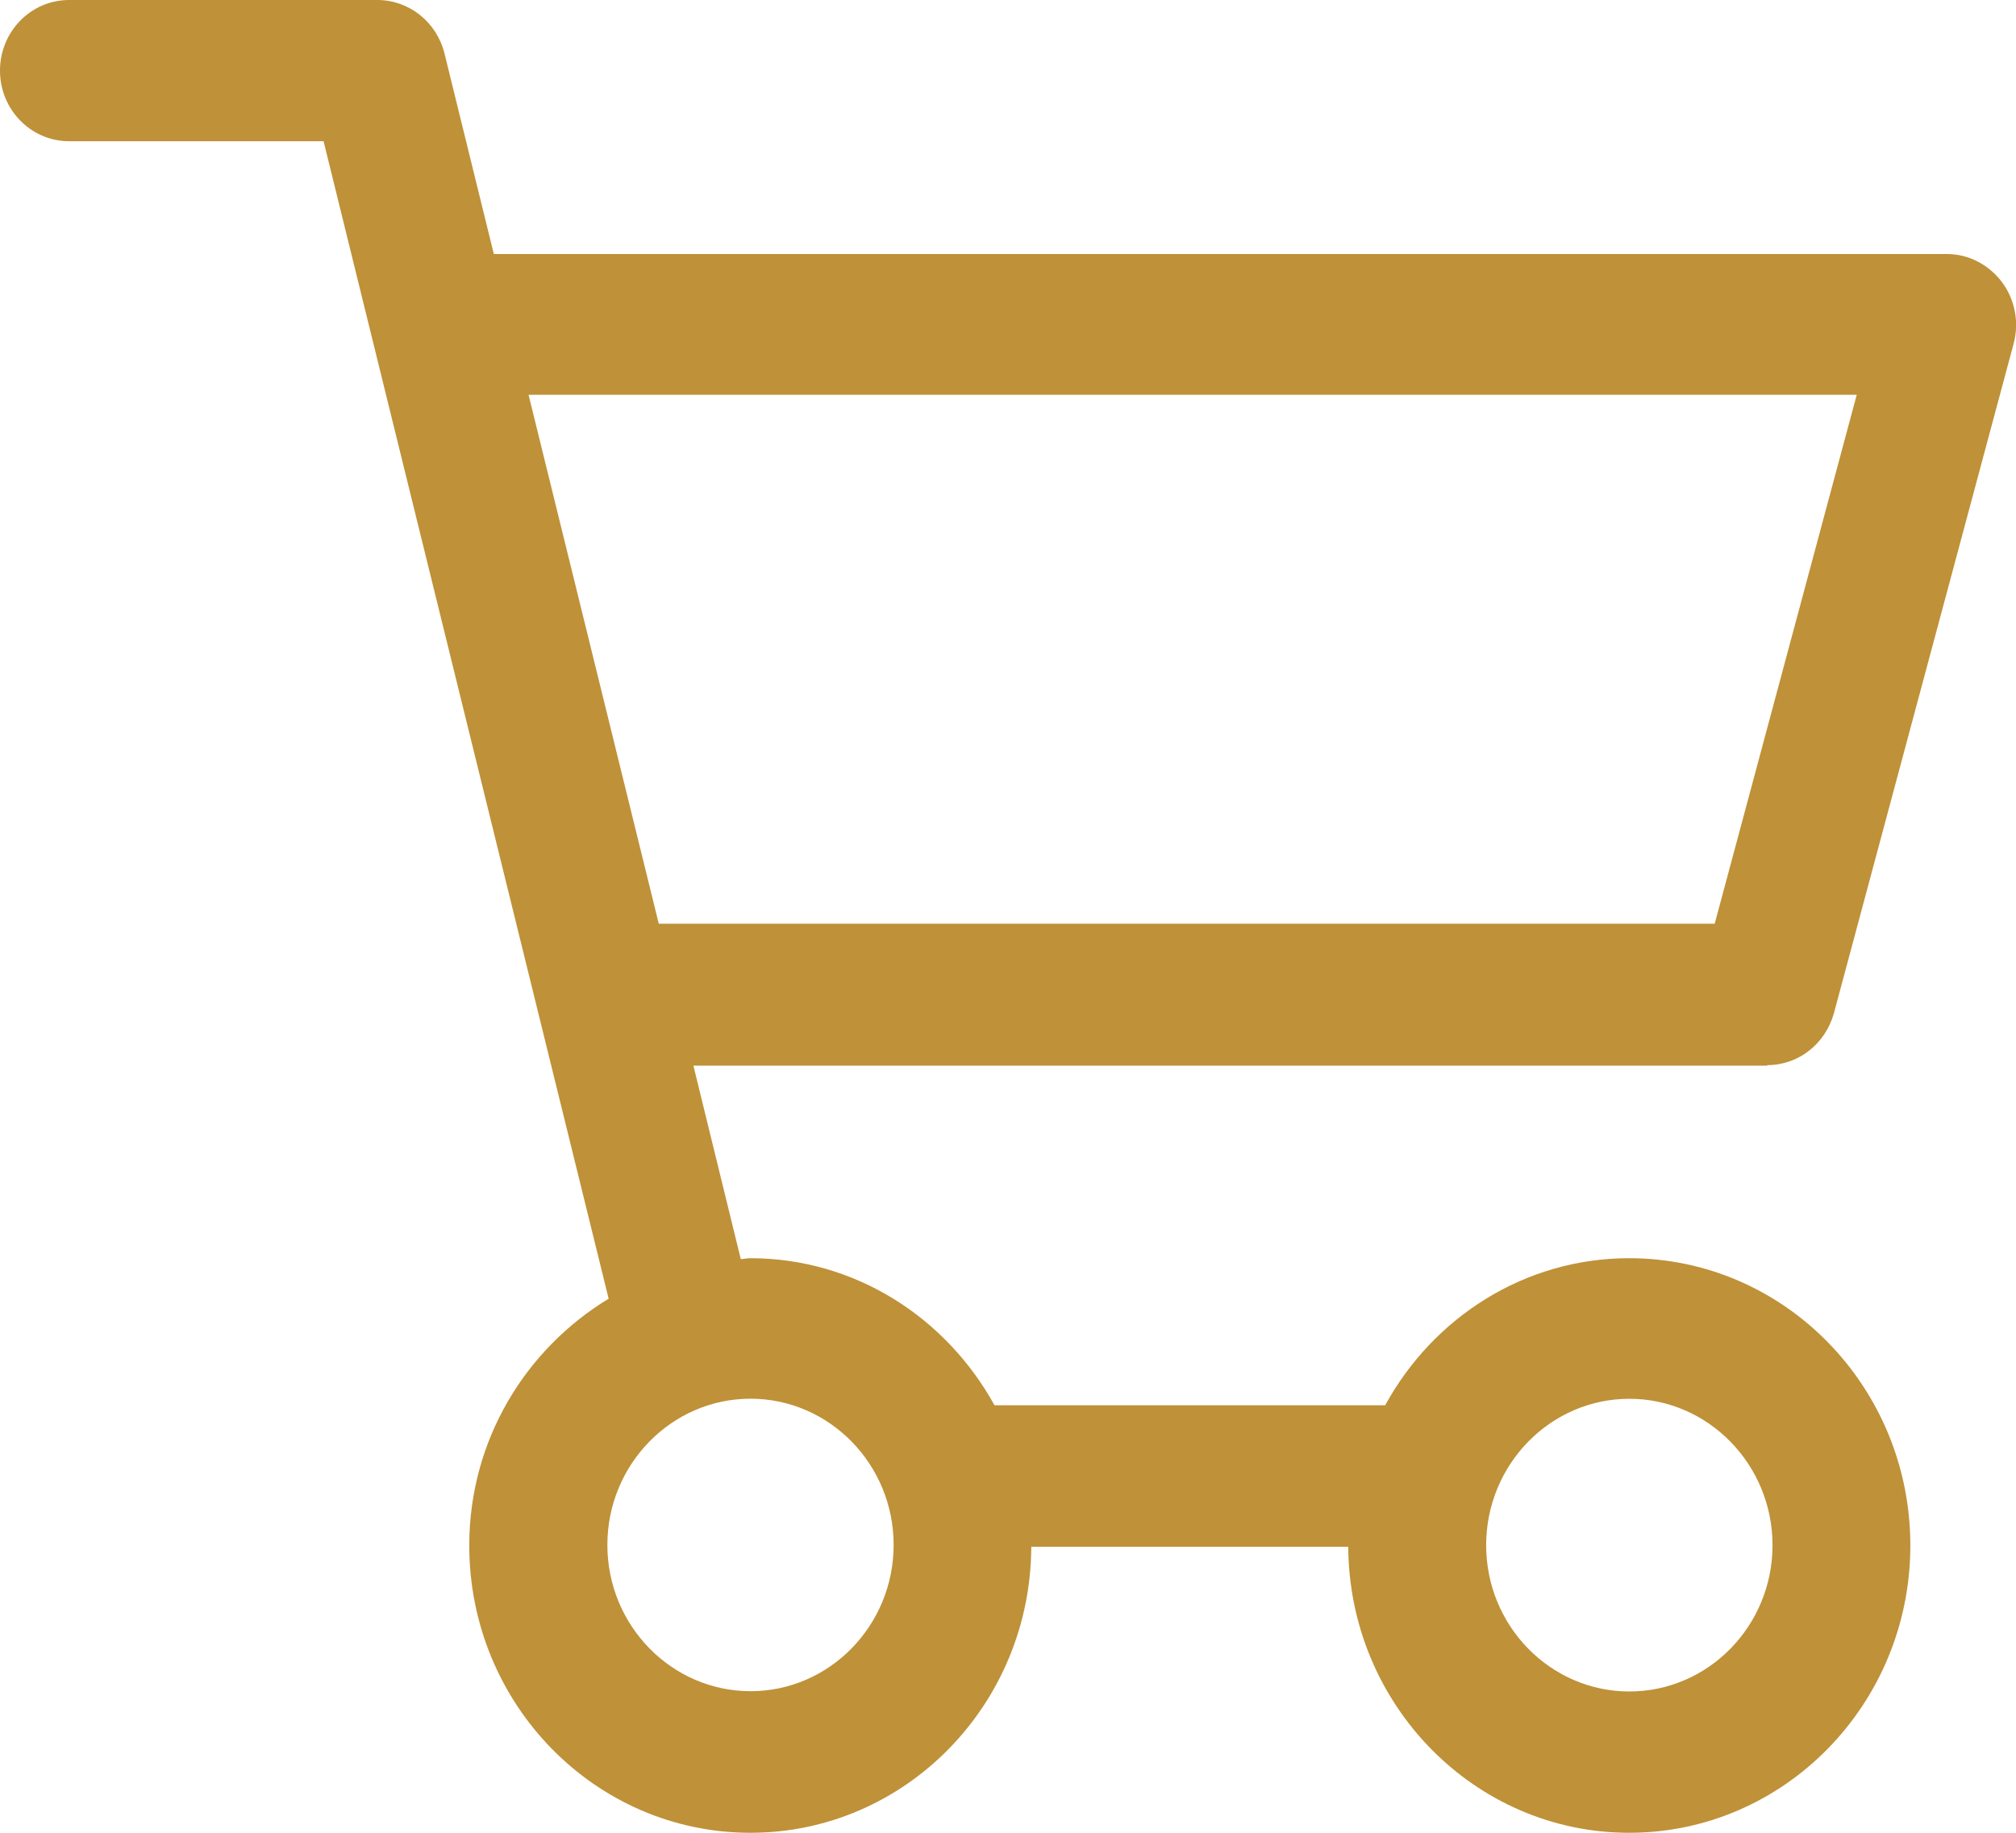 <?xml version="1.0" encoding="utf-8"?>
<!-- Generator: Adobe Illustrator 16.0.0, SVG Export Plug-In . SVG Version: 6.00 Build 0)  -->
<!DOCTYPE svg PUBLIC "-//W3C//DTD SVG 1.1//EN" "http://www.w3.org/Graphics/SVG/1.1/DTD/svg11.dtd">
<svg version="1.1" id="Слой_2" xmlns="http://www.w3.org/2000/svg" xmlns:xlink="http://www.w3.org/1999/xlink" x="0px" y="0px"
	 width="22px" height="20px" viewBox="0 0 22 20" enable-background="new 0 0 22 20" xml:space="preserve">
<path fill="#BF9138" d="M19.285,11.623c0.34,0,0.632-0.229,0.727-0.563l1.963-7.313c0.061-0.229,0.014-0.479-0.129-0.67
	c-0.144-0.189-0.363-0.305-0.599-0.305H5.389L4.85,0.581C4.764,0.238,4.462,0,4.118,0H0.755C0.336,0,0,0.345,0,0.771
	s0.338,0.77,0.754,0.77h2.777l3.111,12.631c-0.906,0.549-1.521,1.543-1.521,2.693C5.121,18.594,6.494,20,8.189,20
	c1.687,0,3.058-1.395,3.065-3.121h3.459C14.723,18.604,16.094,20,17.779,20c1.691,0,3.068-1.404,3.068-3.135
	s-1.375-3.135-3.068-3.135c-1.146,0-2.141,0.65-2.663,1.605h-4.263c-0.527-0.955-1.518-1.605-2.666-1.605
	c-0.033,0-0.065,0.008-0.103,0.01l-0.517-2.111h11.718L19.285,11.623L19.285,11.623z M17.781,15.264
	c0.859,0,1.562,0.717,1.562,1.598s-0.702,1.596-1.562,1.596c-0.861,0-1.563-0.715-1.563-1.596S16.92,15.264,17.781,15.264z
	 M9.752,16.859c0,0.879-0.7,1.596-1.561,1.596c-0.862,0-1.563-0.717-1.563-1.596s0.701-1.596,1.563-1.596
	C9.051,15.264,9.752,15.979,9.752,16.859z M20.262,4.308l-1.55,5.772H7.189L5.768,4.308H20.262z"/>
<line id="XMLID_18_" display="none" fill="none" stroke="#000000" stroke-width="6" stroke-miterlimit="10" x1="476.615" y1="364.02" x2="476.615" y2="178.156"/>
<line id="XMLID_24_" display="none" fill="none" stroke="#000000" stroke-width="6" stroke-miterlimit="10" x1="540.002" y1="364.02" x2="569.119" y2="178.156"/>
<line id="XMLID_25_" display="none" fill="none" stroke="#000000" stroke-width="6" stroke-miterlimit="10" x1="411.951" y1="364.02" x2="382.83" y2="178.156"/>
</svg>
